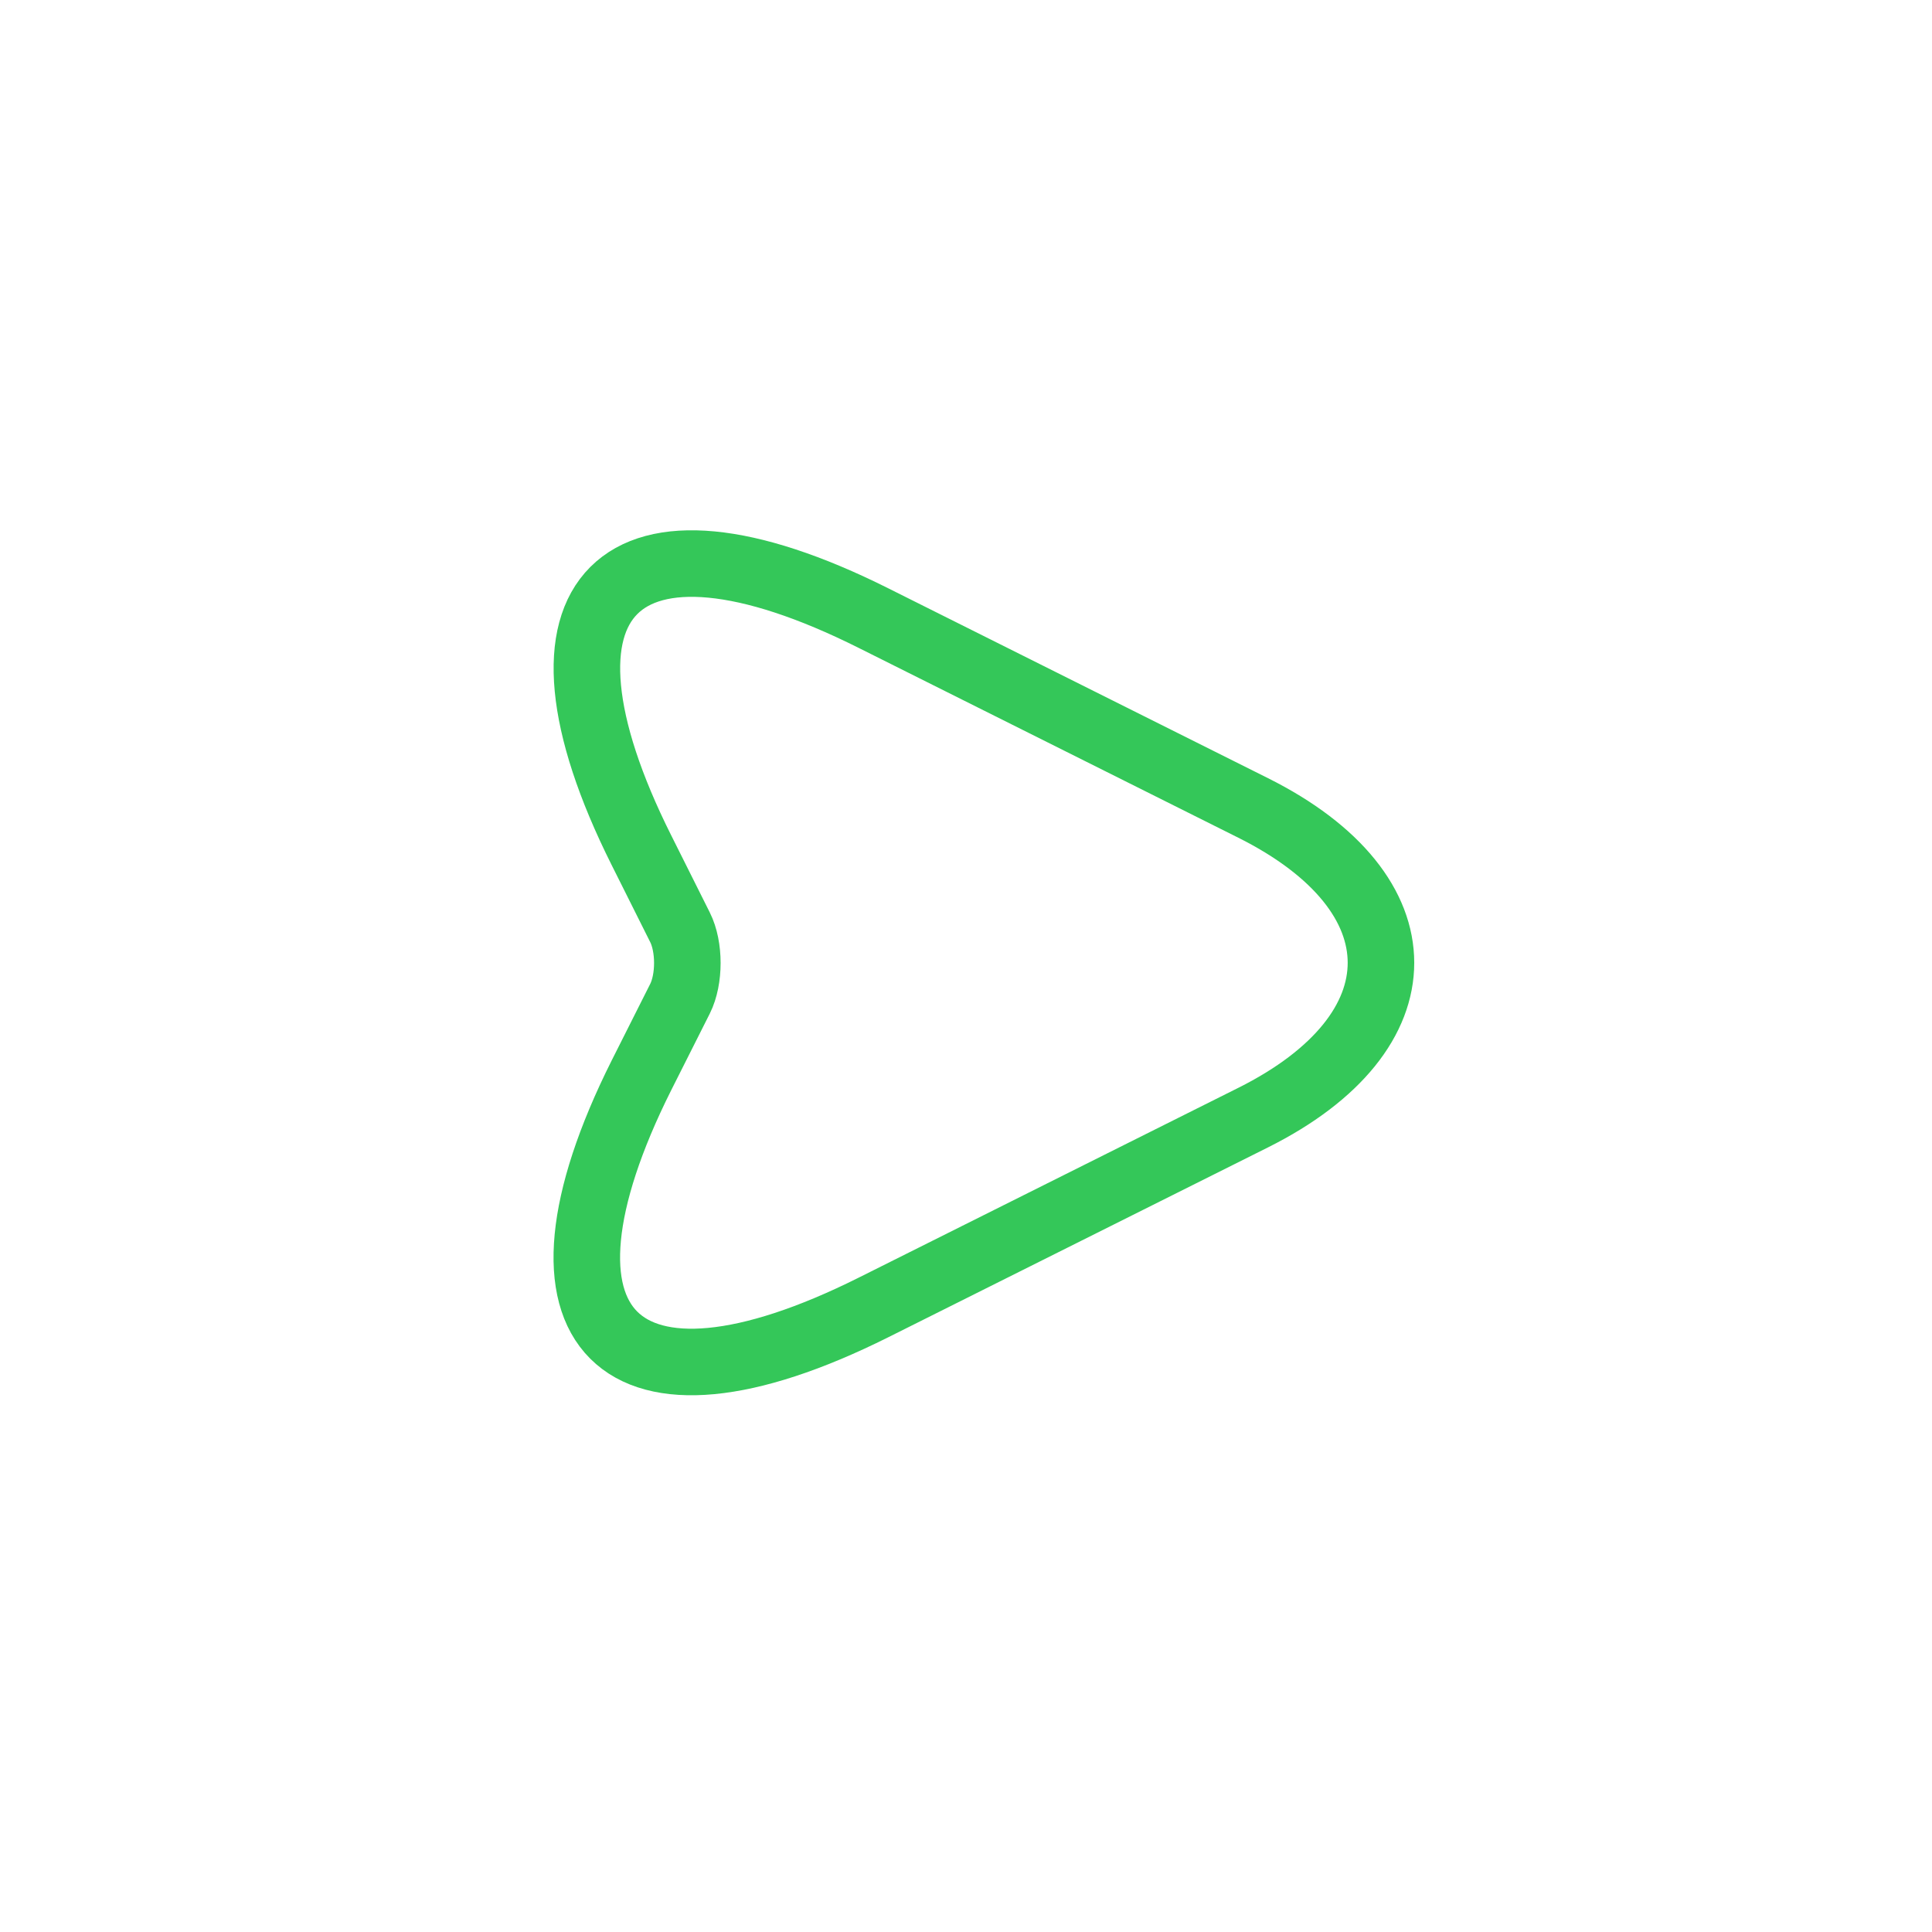 <svg width="36" height="36" viewBox="0 0 36 36" fill="none" xmlns="http://www.w3.org/2000/svg">
<path d="M16.275 11.517L23.351 15.055C26.526 16.642 26.526 19.238 23.351 20.825L16.275 24.363C11.513 26.744 9.571 24.793 11.951 20.04L12.671 18.61C12.853 18.246 12.853 17.642 12.671 17.279L11.951 15.84C9.571 11.087 11.522 9.136 16.275 11.517Z" stroke="#34C759" stroke-width="1.24" stroke-linecap="round" stroke-linejoin="round"/>
</svg>
